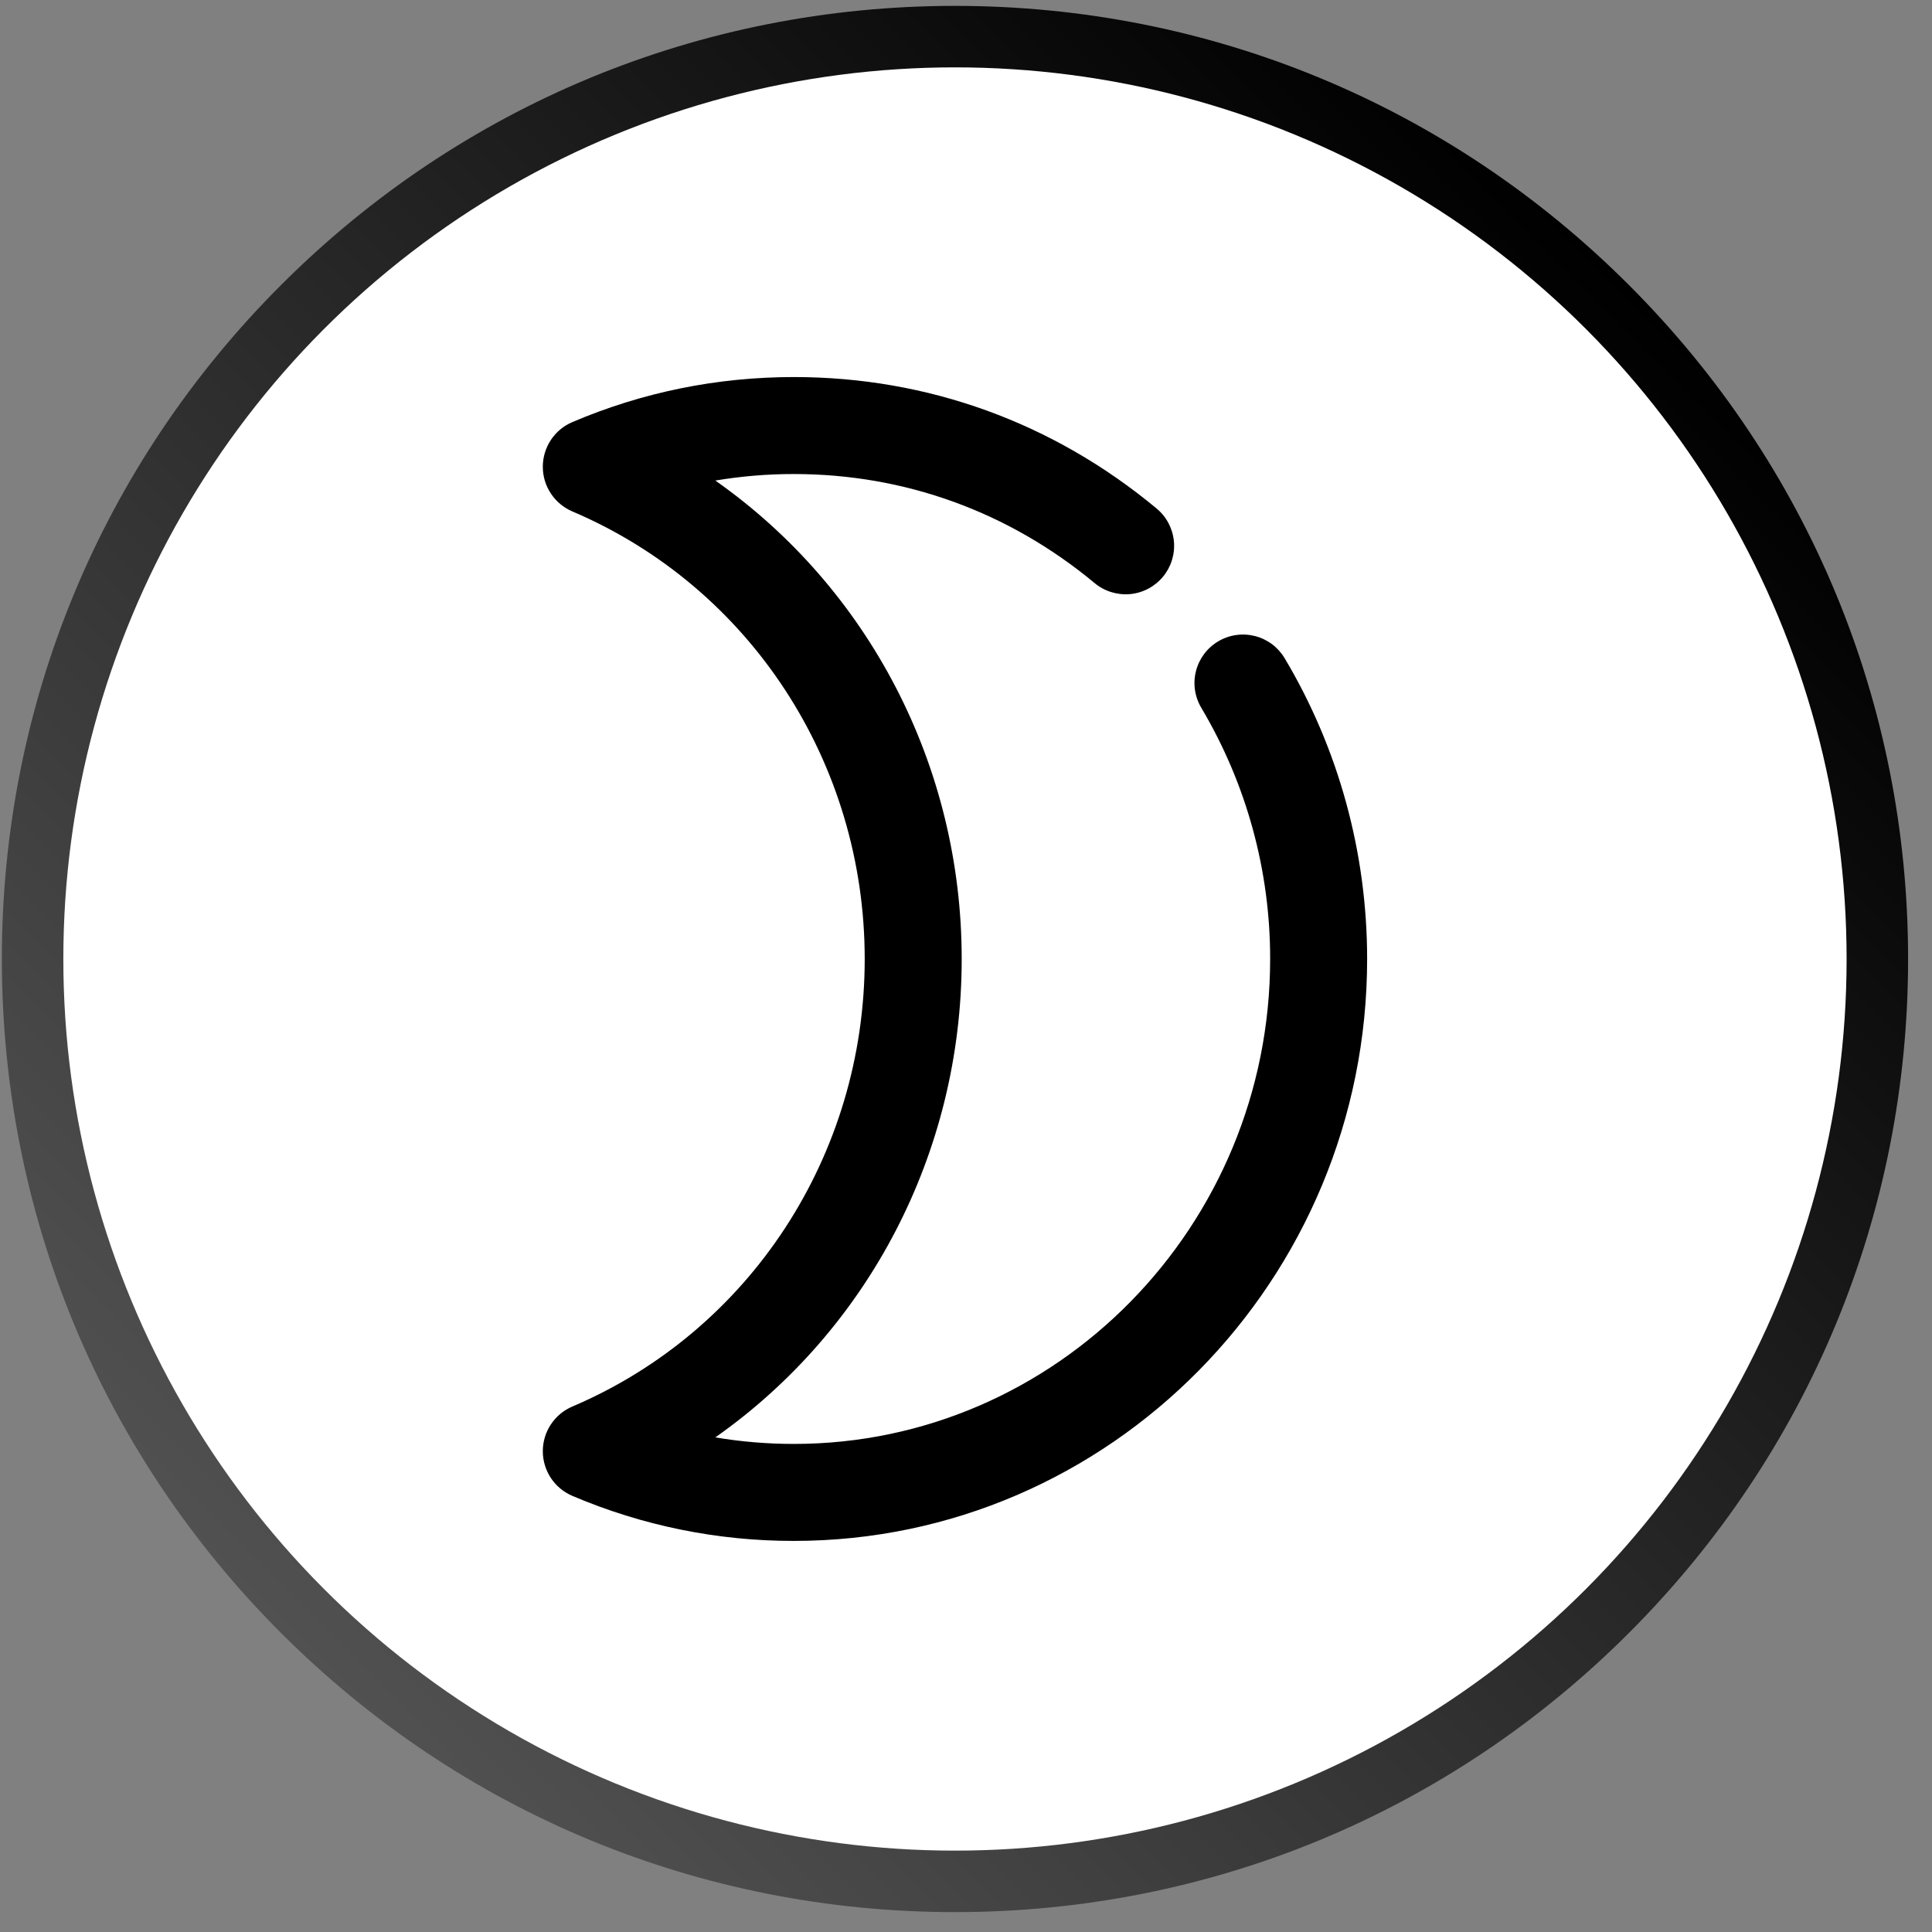 <svg width="75" height="75" viewBox="0 0 75 75" fill="none" xmlns="http://www.w3.org/2000/svg">
<rect x="0" y="0" width="75" height="75" fill="#808080" stroke="none"/>
<path d="M37.071 0.228C46.954 0.228 56.246 4.076 63.234 11.064C70.223 18.052 74.072 27.344 74.072 37.227C74.072 47.109 70.223 56.403 63.235 63.391C56.247 70.379 46.955 74.228 37.071 74.228C27.187 74.228 17.897 70.379 10.909 63.391C3.921 56.403 0.072 47.111 0.072 37.228C0.072 27.346 3.921 18.054 10.909 11.066C17.897 4.076 27.189 0.228 37.071 0.228ZM37.071 71.713C46.282 71.713 54.944 68.126 61.457 61.613C67.971 55.099 71.558 46.439 71.558 37.227C71.558 28.014 67.971 19.354 61.457 12.841C54.944 6.327 46.284 2.74 37.071 2.74C27.859 2.74 19.198 6.327 12.685 12.841C6.172 19.354 2.584 28.014 2.584 37.227C2.584 46.439 6.172 55.098 12.685 61.613C19.2 68.126 27.86 71.713 37.071 71.713Z" fill="url(#paint0_linear)"/>
<circle cx="37.072" cy="37.228" r="34.613" fill="white"/>
<path d="M47.288 24.899C47.075 25.025 46.89 25.192 46.742 25.391C46.595 25.589 46.487 25.814 46.427 26.054C46.366 26.294 46.353 26.543 46.389 26.788C46.425 27.032 46.509 27.267 46.636 27.48C48.388 30.429 49.311 33.797 49.307 37.227C49.307 47.608 41.013 56.053 30.82 56.053C29.788 56.053 28.77 55.968 27.769 55.799C33.692 51.638 37.333 44.757 37.333 37.227C37.333 29.698 33.692 22.816 27.769 18.655C28.777 18.486 29.798 18.401 30.82 18.402C35.124 18.402 39.161 19.867 42.494 22.636C42.878 22.955 43.373 23.108 43.87 23.063C44.367 23.017 44.825 22.775 45.145 22.391C45.464 22.007 45.617 21.512 45.571 21.015C45.525 20.518 45.284 20.06 44.9 19.741C40.883 16.402 36.013 14.637 30.82 14.637C27.833 14.637 24.938 15.226 22.213 16.388C21.874 16.533 21.585 16.775 21.382 17.083C21.18 17.391 21.072 17.752 21.072 18.12C21.072 18.489 21.18 18.85 21.384 19.157C21.587 19.465 21.876 19.707 22.215 19.852C29.111 22.788 33.568 29.607 33.568 37.227C33.568 44.847 29.111 51.667 22.215 54.603C21.876 54.748 21.587 54.989 21.384 55.297C21.18 55.605 21.072 55.966 21.072 56.334C21.072 56.703 21.18 57.064 21.382 57.372C21.585 57.68 21.874 57.921 22.213 58.067C24.934 59.228 27.862 59.823 30.82 59.818C43.09 59.818 53.072 49.683 53.072 37.227C53.072 33.103 51.965 29.065 49.87 25.552C49.743 25.34 49.576 25.154 49.378 25.006C49.179 24.858 48.954 24.751 48.714 24.69C48.474 24.63 48.225 24.617 47.98 24.653C47.735 24.688 47.5 24.772 47.288 24.899Z" fill="black"/>
<defs>
<linearGradient id="paint0_linear" x1="63.235" y1="11.065" x2="10.909" y2="63.391" gradientUnits="userSpaceOnUse">
<stop/>
<stop offset="1" stop-color="#515151"/>
</linearGradient>
</defs>
</svg>
